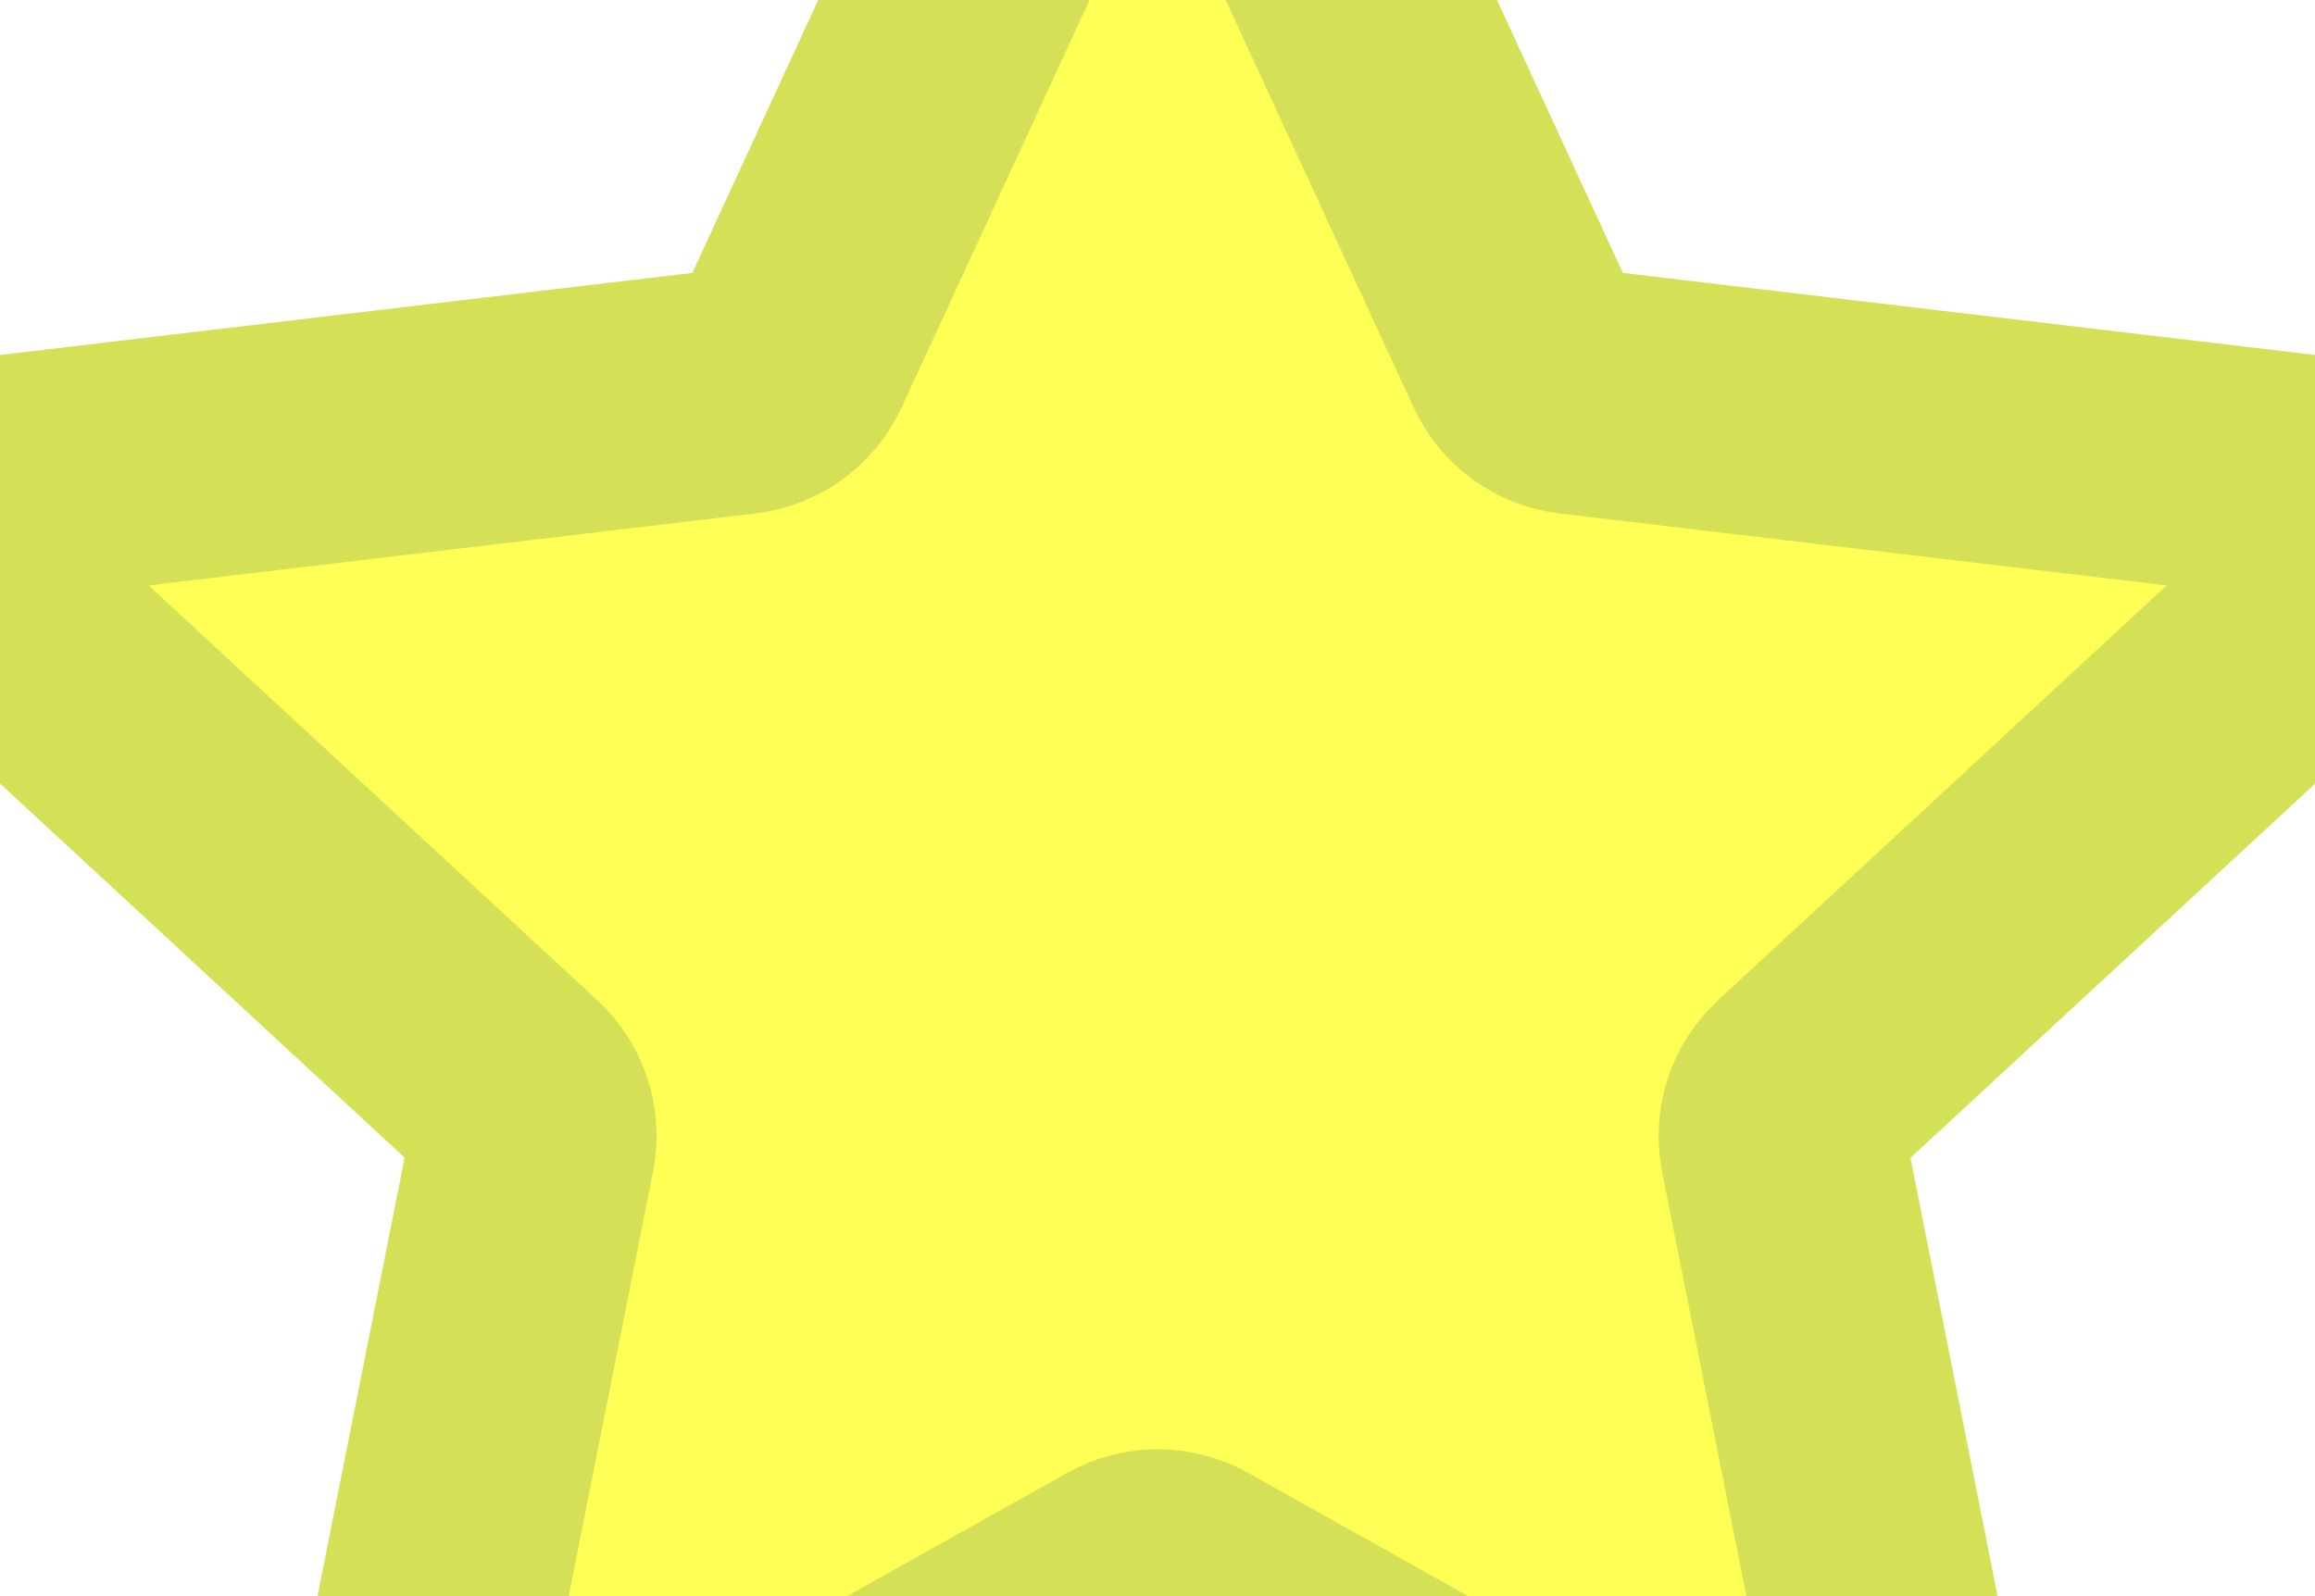 <svg width="580" height="400" xmlns="http://www.w3.org/2000/svg">
 <!-- Created with SVG Editor - http://github.com/mzalive/SVG Editor/ -->

 <g>
  <title>background</title>
  <rect fill="#fff" id="canvas_background" height="402" width="582" y="-1" x="-1"/>
 </g>
 <g>
  <title>Layer 1</title>
  <g id="svg_8">
   <g transform="matrix(30.864,0,0,30.864,0,0) " id="svg_5">
    <path fill="#ffff56" stroke-linejoin="round" stroke-linecap="round" stroke-width="2" stroke="#d4e157" d="m-0.27,4.752c-0.313,-0.29 -0.143,-0.813 0.281,-0.864l6.004,-0.712c0.173,-0.02 0.323,-0.129 0.396,-0.287l2.532,-5.49c0.179,-0.387 0.73,-0.388 0.908,-0l2.532,5.49c0.073,0.158 0.222,0.267 0.395,0.287l6.004,0.712c0.424,0.05 0.593,0.574 0.28,0.864l-4.438,4.105c-0.128,0.118 -0.184,0.294 -0.151,0.464l1.178,5.93c0.083,0.418 -0.362,0.743 -0.735,0.534l-5.275,-2.954c-0.152,-0.085 -0.336,-0.085 -0.488,0l-5.276,2.953c-0.372,0.208 -0.819,-0.115 -0.735,-0.534l1.178,-5.929c0.034,-0.171 -0.023,-0.347 -0.15,-0.465l-4.439,-4.105z" id="svg_6"/>
   </g>
  </g>
 </g>
</svg>